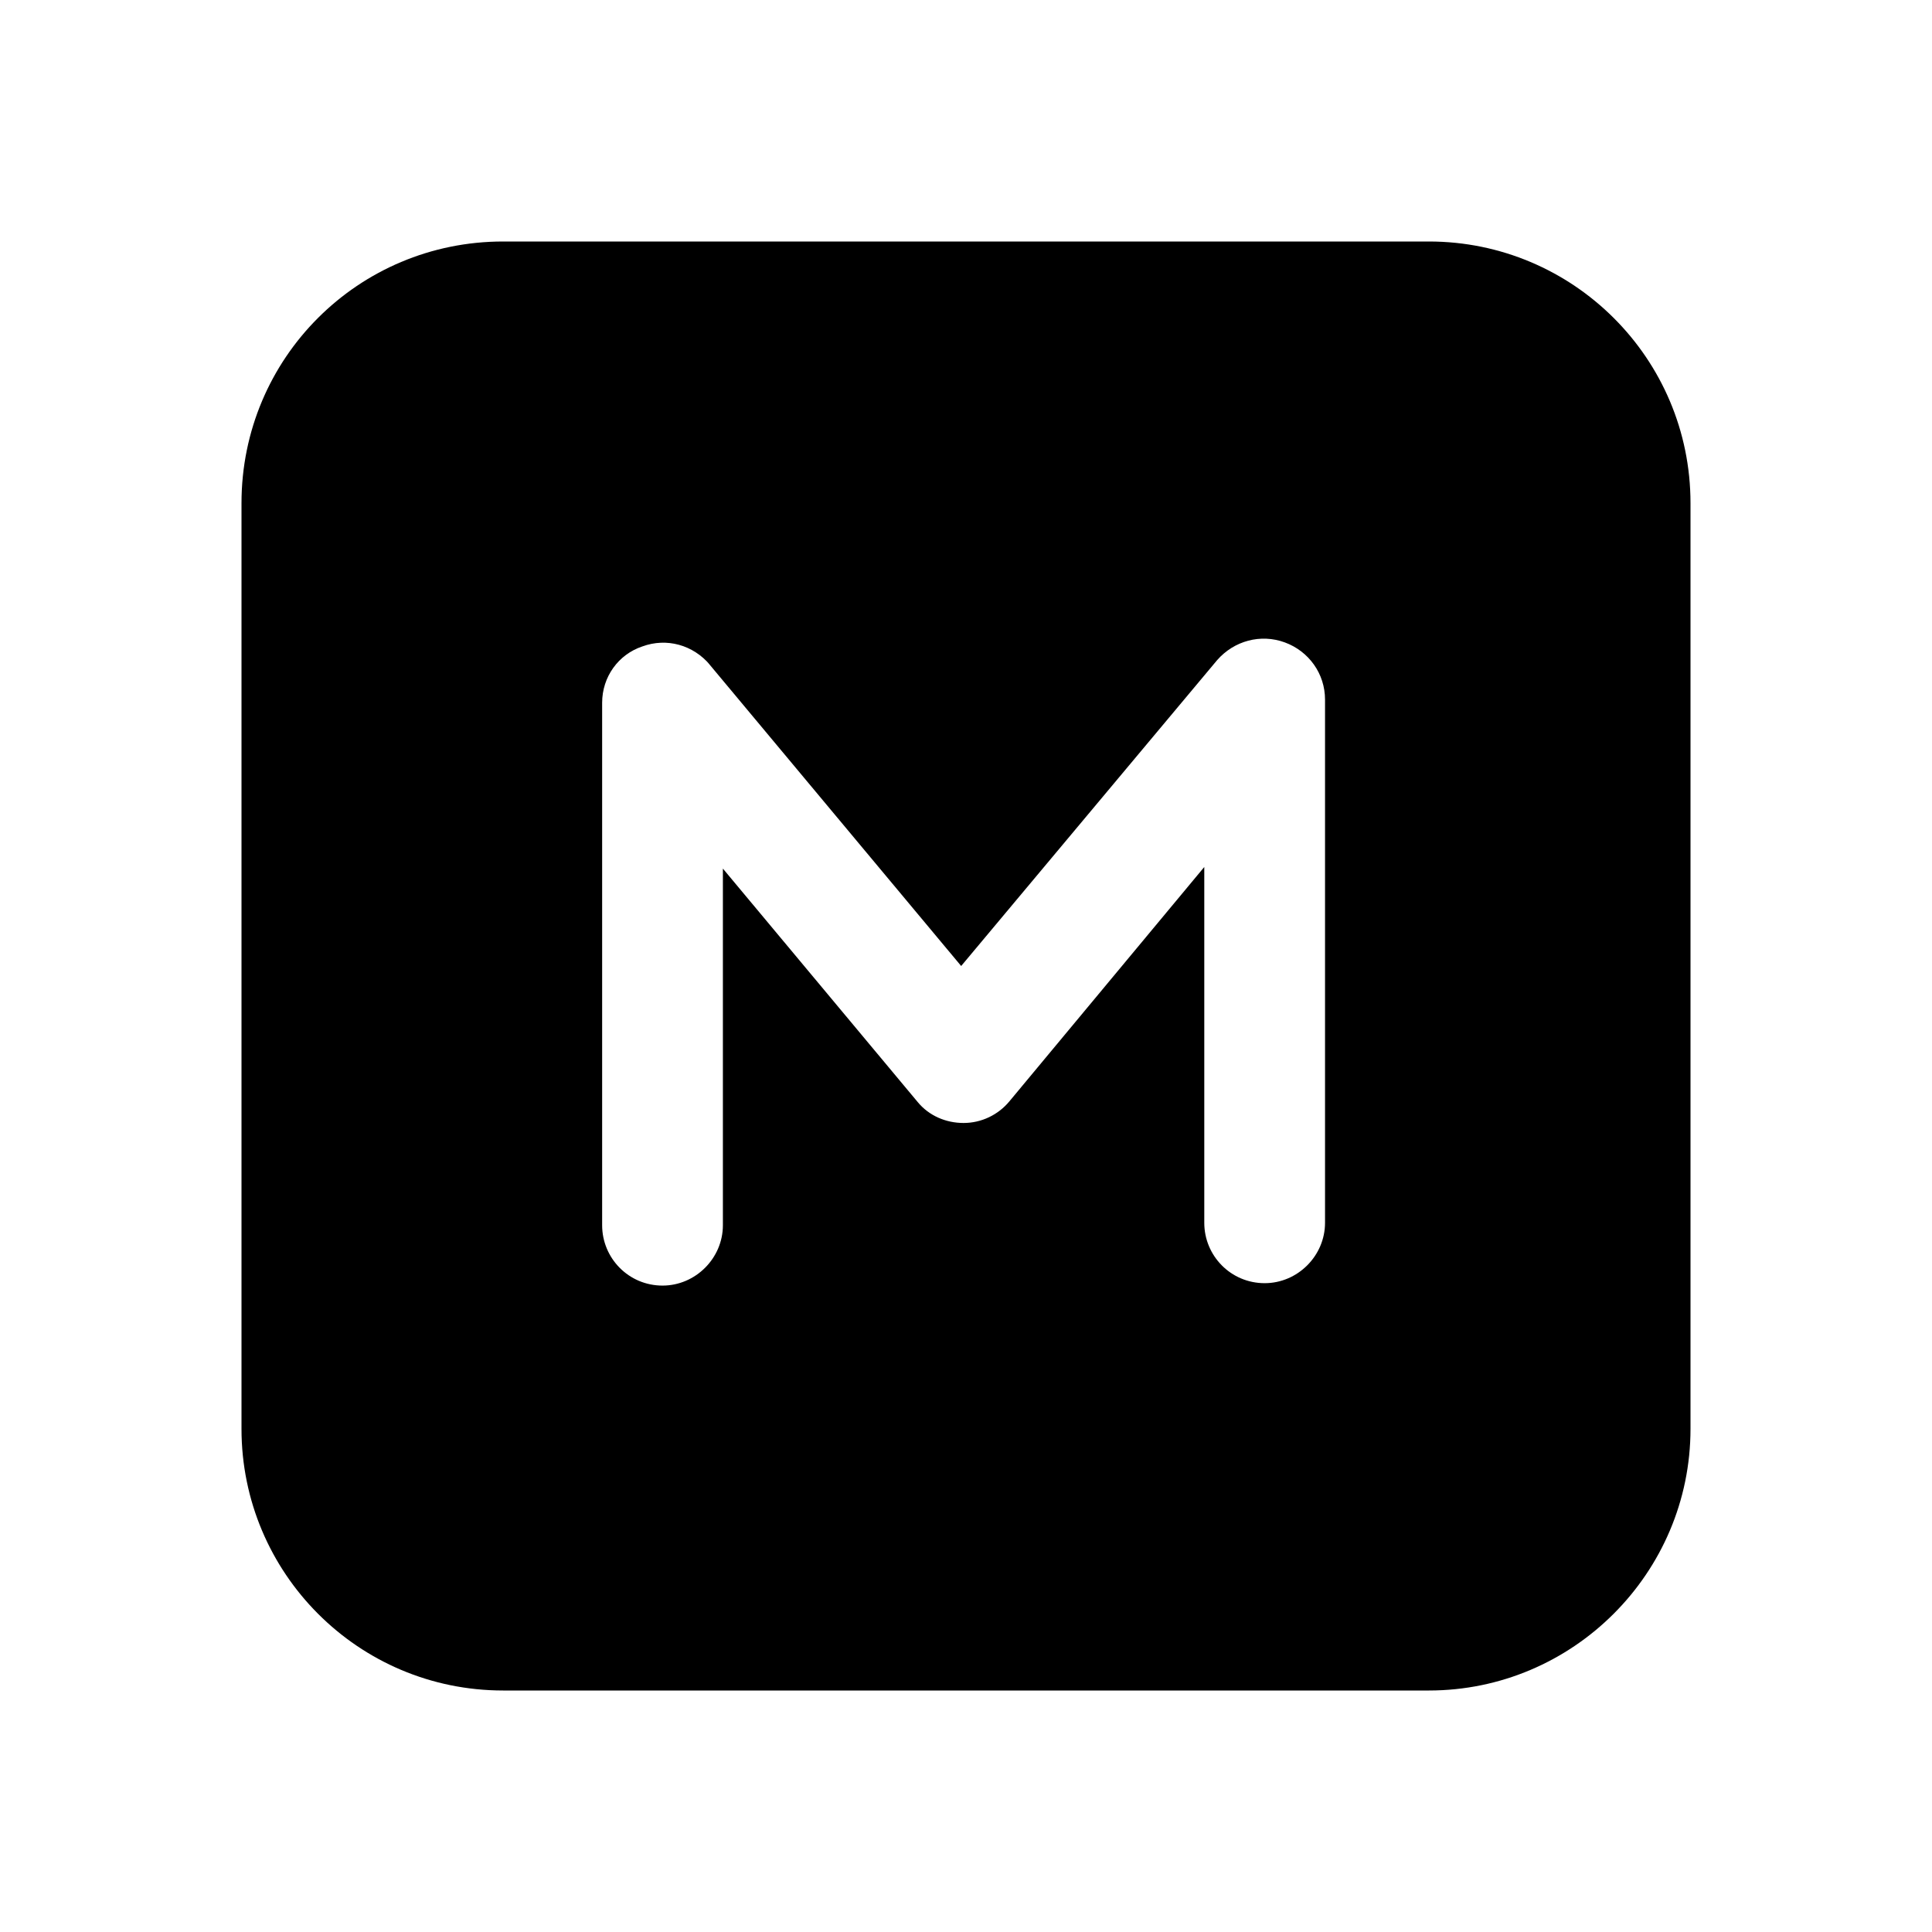 <svg viewBox="0 0 24 24" xmlns="http://www.w3.org/2000/svg"><path fill="currentColor" d="M3 6.25C3 4.45 4.45 3 6.25 3h11.5C19.54 3 21 4.45 21 6.25v11.5c0 1.79-1.46 3.25-3.25 3.25H6.25C4.45 21 3 19.54 3 17.75V6.25Zm5.82 2.01c-.21-.25-.54-.34-.84-.23 -.3.1-.5.38-.5.7v6.49c0 .41.33.75.75.75 .41 0 .75-.34.75-.75v-4.43l2.42 2.9c.14.17.35.26.57.26 .22 0 .43-.1.57-.27l2.42-2.91v4.42c0 .41.33.75.75.75 .41 0 .75-.34.75-.75v-6.5c0-.32-.2-.6-.5-.71 -.3-.11-.63-.02-.84.22L11.94 12 8.76 8.19Z"/></svg>